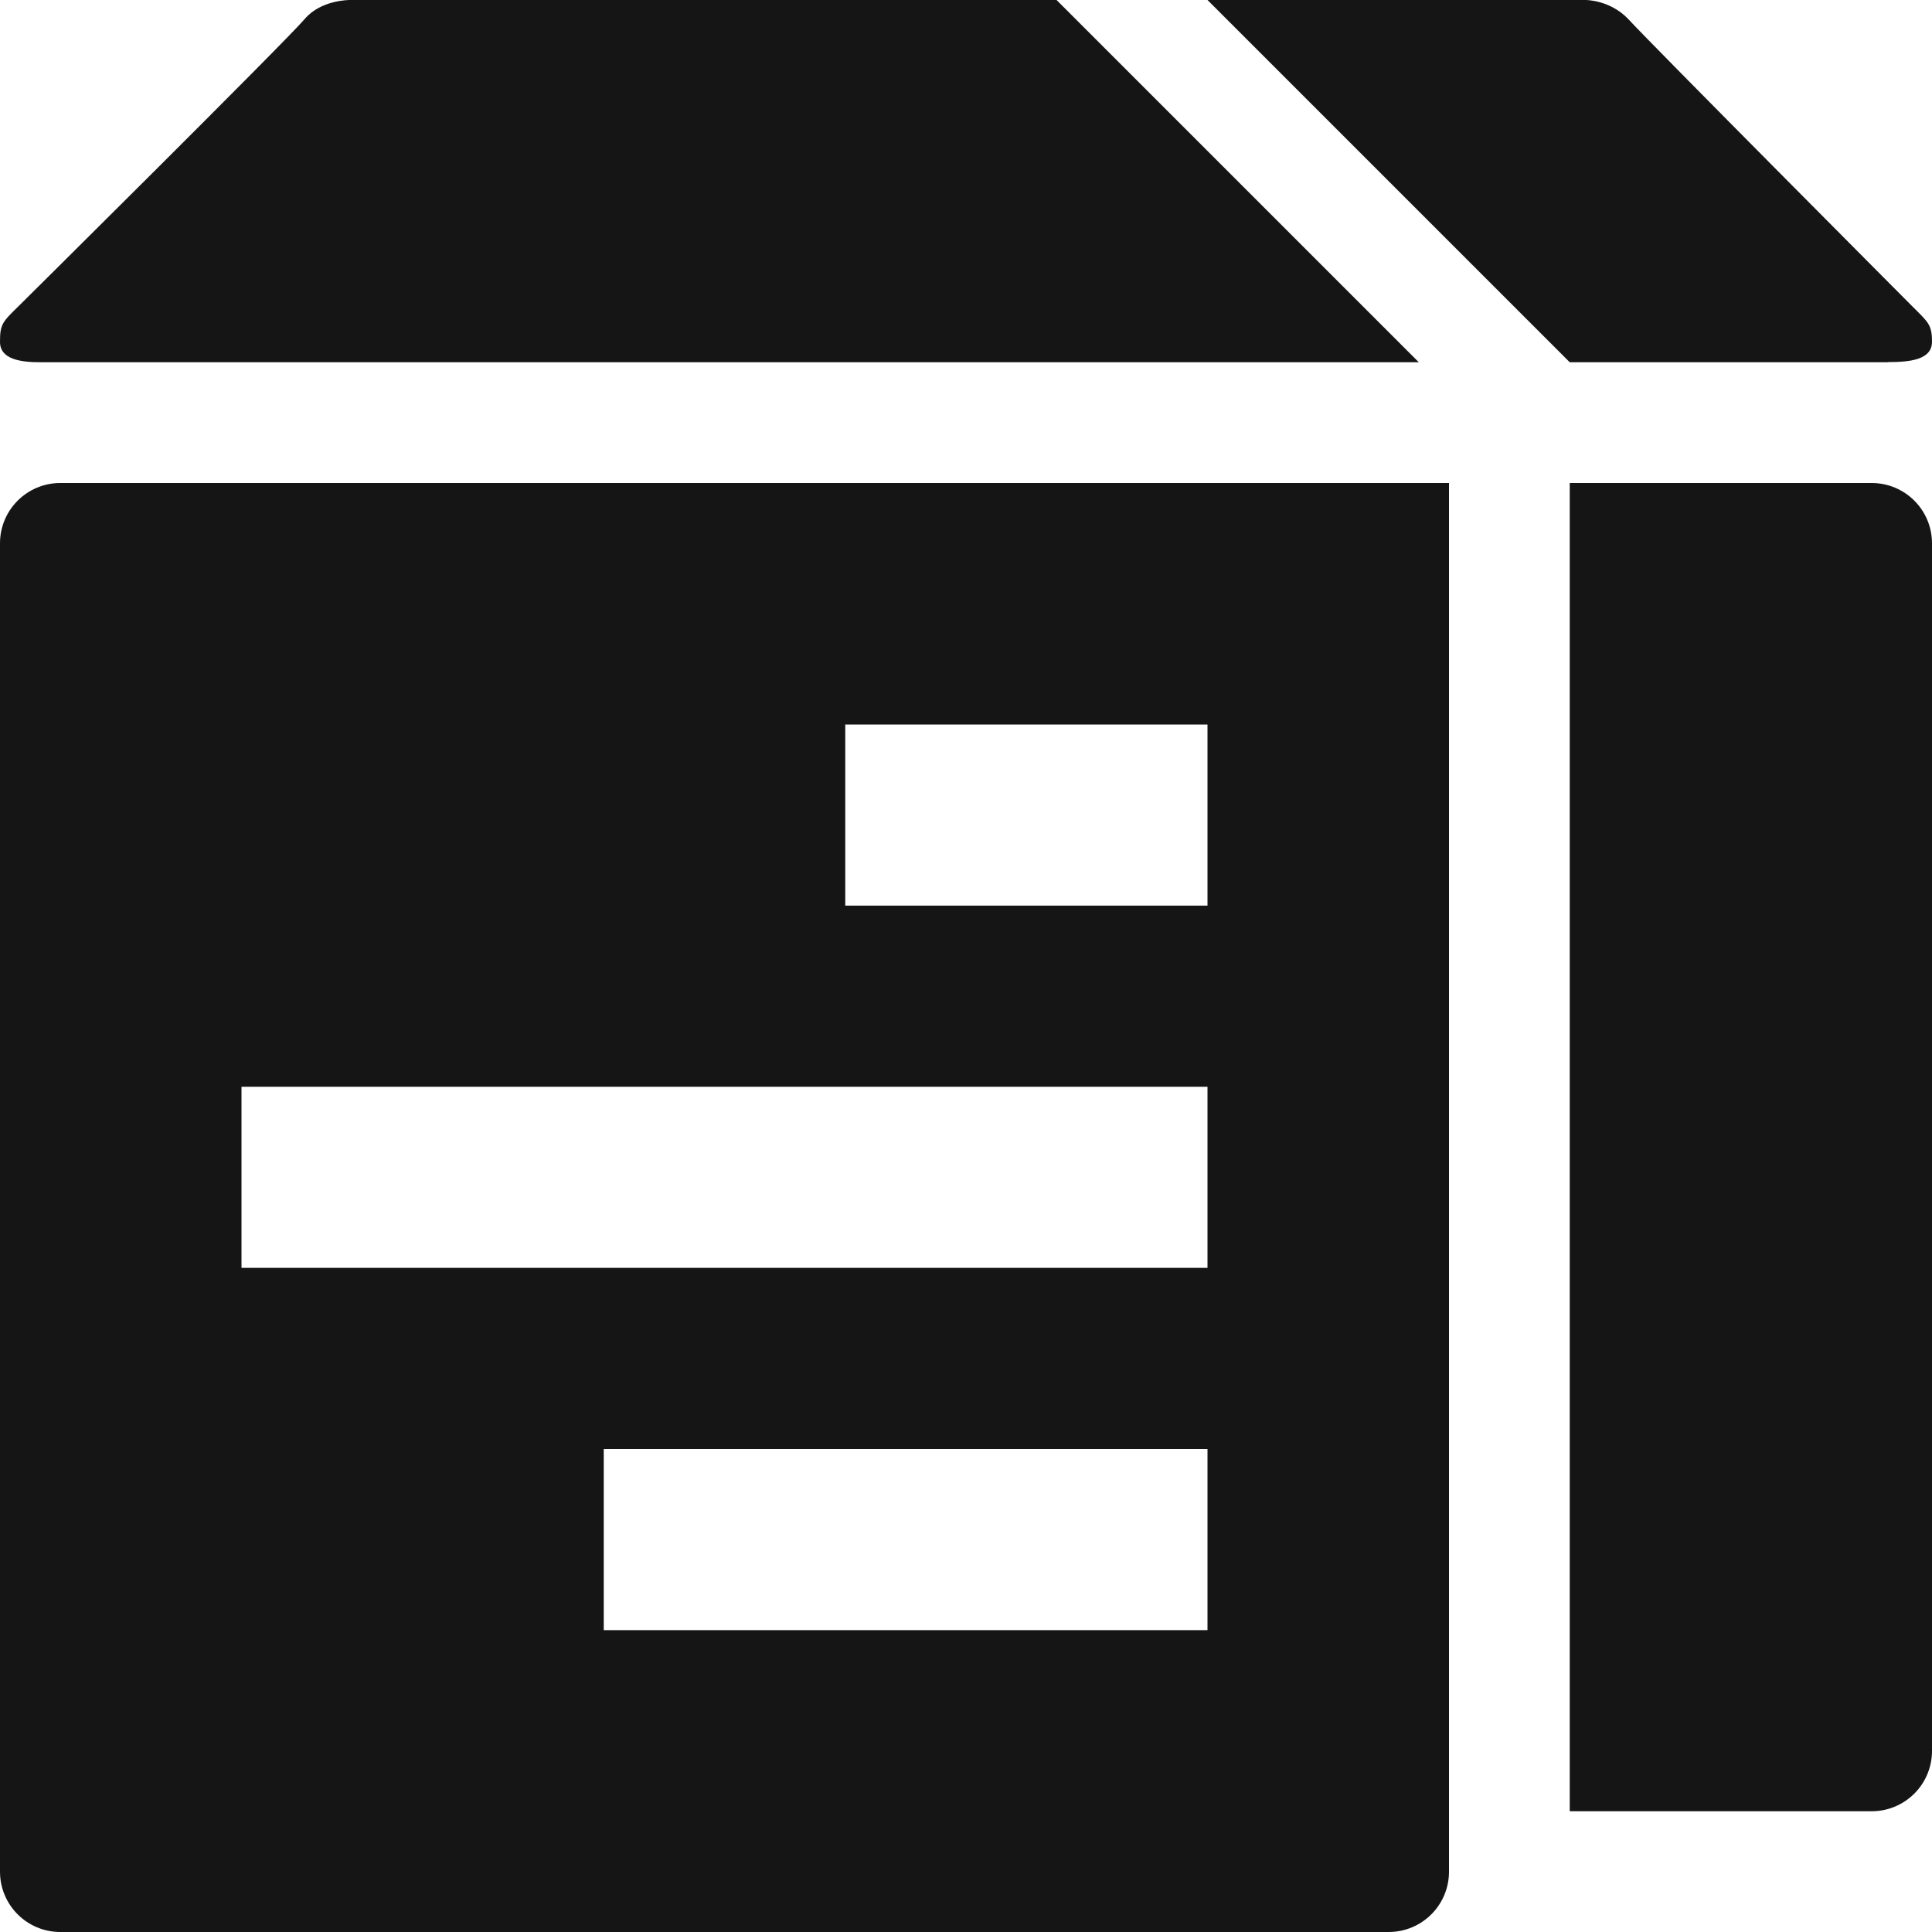 <?xml version="1.0" encoding="UTF-8"?>
<svg width="24px" height="24px" viewBox="0 0 24 24" version="1.1" xmlns="http://www.w3.org/2000/svg" xmlns:xlink="http://www.w3.org/1999/xlink">
    <title></title>
    <g id="Icons" stroke="none" stroke-width="1" fill="none" fill-rule="evenodd">
        <g id="Icons-/-3.-Size-lg-/-Object-/-pficon-server-group" fill="#151515">
            <path d="M0.75,6 C0.335,6 0,6.335 0,6.75 L0,23.25 C0,23.665 0.335,24 0.75,24 L17.25,24 C17.665,24 18,23.665 18,23.25 L18,6 L0.75,6 Z M15,20.25 L7.5,20.25 L7.5,18 L15,18 L15,20.25 Z M15,15.75 L3,15.75 L3,13.5 L15,13.5 L15,15.75 Z M15,11.25 L10.5,11.25 L10.5,9 L15,9 L15,11.25 Z M4.348,6.6196371e-06 C4.348,6.6196371e-06 3.991,-0.005 3.787,0.234 C3.541,0.523 0.225,3.809 0.225,3.809 C0.028,4.001 0,4.031 0,4.247 C0,4.463 0.253,4.502 0.518,4.5 L17.625,4.5 L13.125,6.6196371e-06 L4.348,6.6196371e-06 Z M23.25,6 L19.5,6 L19.5,22.5 L23.25,22.5 C23.665,22.5 24,22.165 24,21.75 L24,6.75 C24,6.335 23.665,6 23.25,6 L23.25,6 Z M23.454,4.498 C23.726,4.498 24,4.47 24,4.245 C24,4.031 23.951,4.001 23.754,3.804 C23.754,3.804 20.475,0.511 20.229,0.239 C20.004,1.99418123e-05 19.702,1.99418123e-05 19.702,1.99418123e-05 L15,1.99418123e-05 L19.5,4.5 L23.454,4.5 L23.454,4.498 Z" id="pficon-server-group"></path>
        </g>
    </g>
</svg>